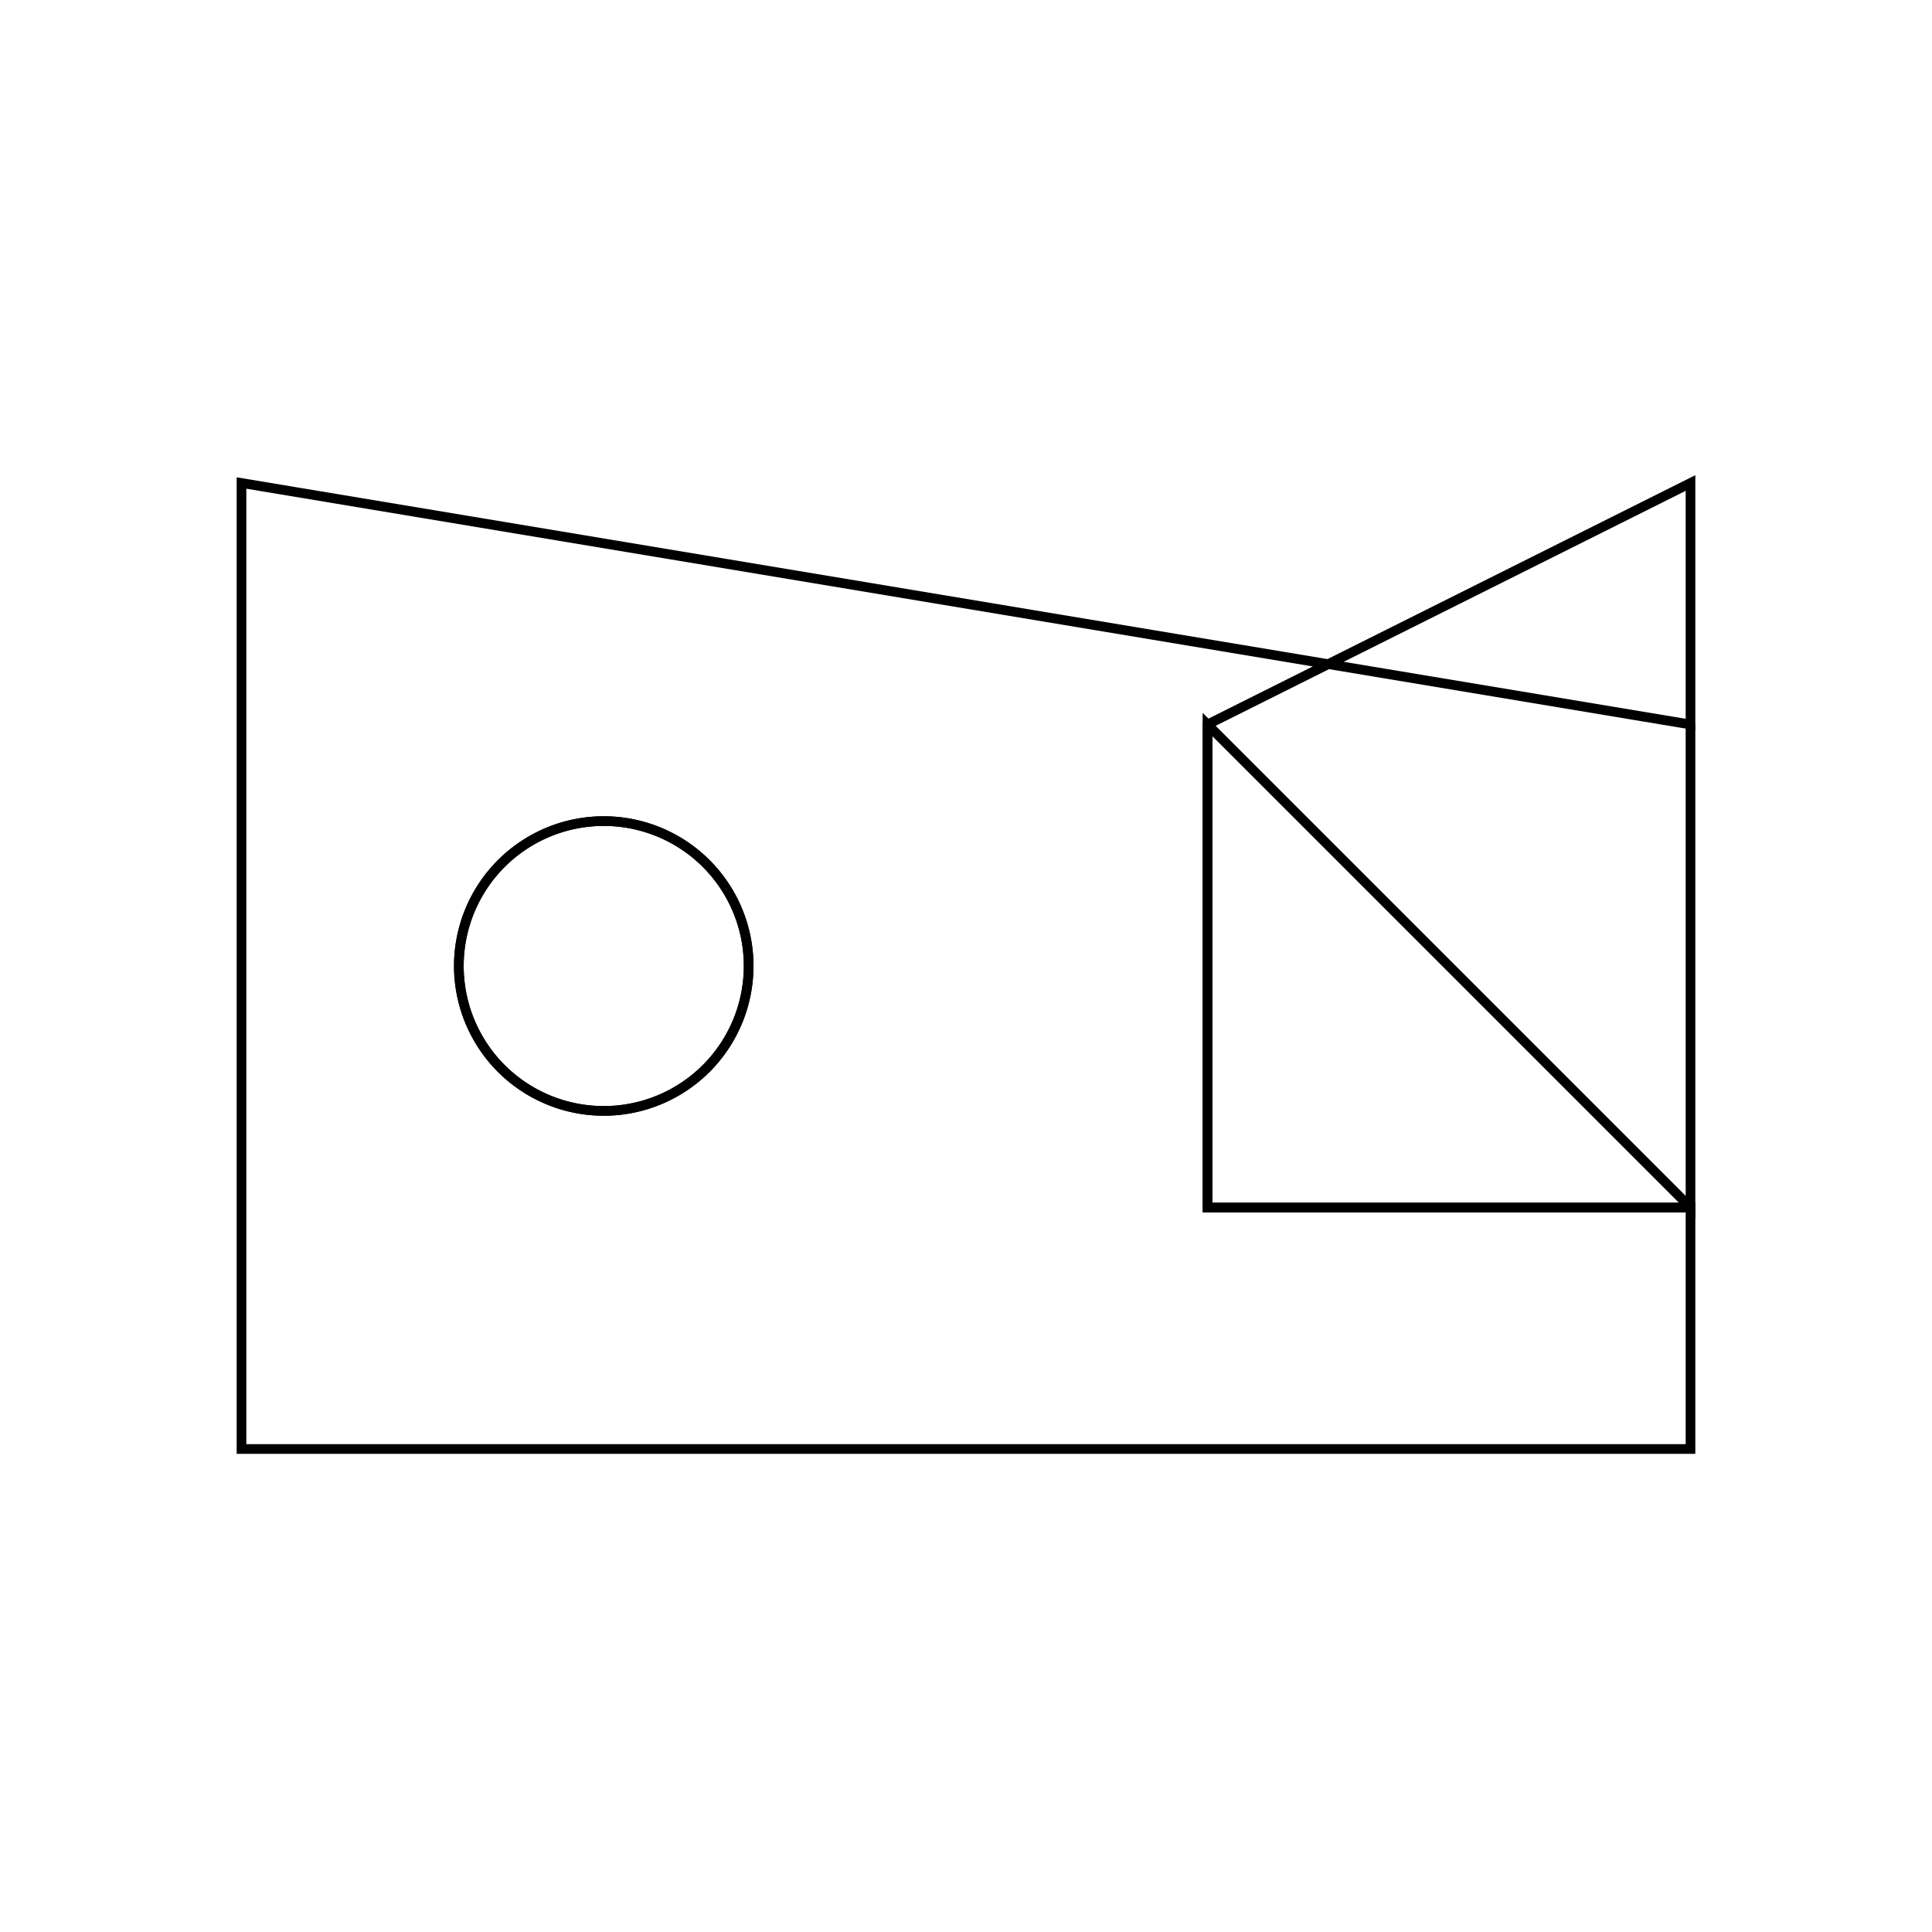 <svg version='1.1' x='0px' y='0px' viewBox='-10 -10 20 20' xmlns='http://www.w3.org/2000/svg'><style>path{stroke:black; stroke-width: 0.1; fill: transparent}</style><path d='M-2.25,0,A1.5,1.5,0,0,1,-5.25,1.8369701987210297e-16,A1.5,1.5,0,0,1,-2.25,-3.6739403974420594e-16,Z'/>
<path d='M7.5,2.5,L7.5,-2.5,L7.5,2.5,L2.5,2.5,L2.5,-2.5,Z'/>
<path d='M7.5,-2.5,L7.5,-5,L2.5,-2.5,L2.5,2.5,L7.5,2.5,L7.5,2.5,L7.5,5,L-7.5,5,L-7.5,-5,Z'/>
<path d='M-2.25,0,A1.5,1.5,0,0,1,-5.25,1.8369701987210297e-16,A1.5,1.5,0,0,1,-2.25,-3.6739403974420594e-16,Z'/></svg>